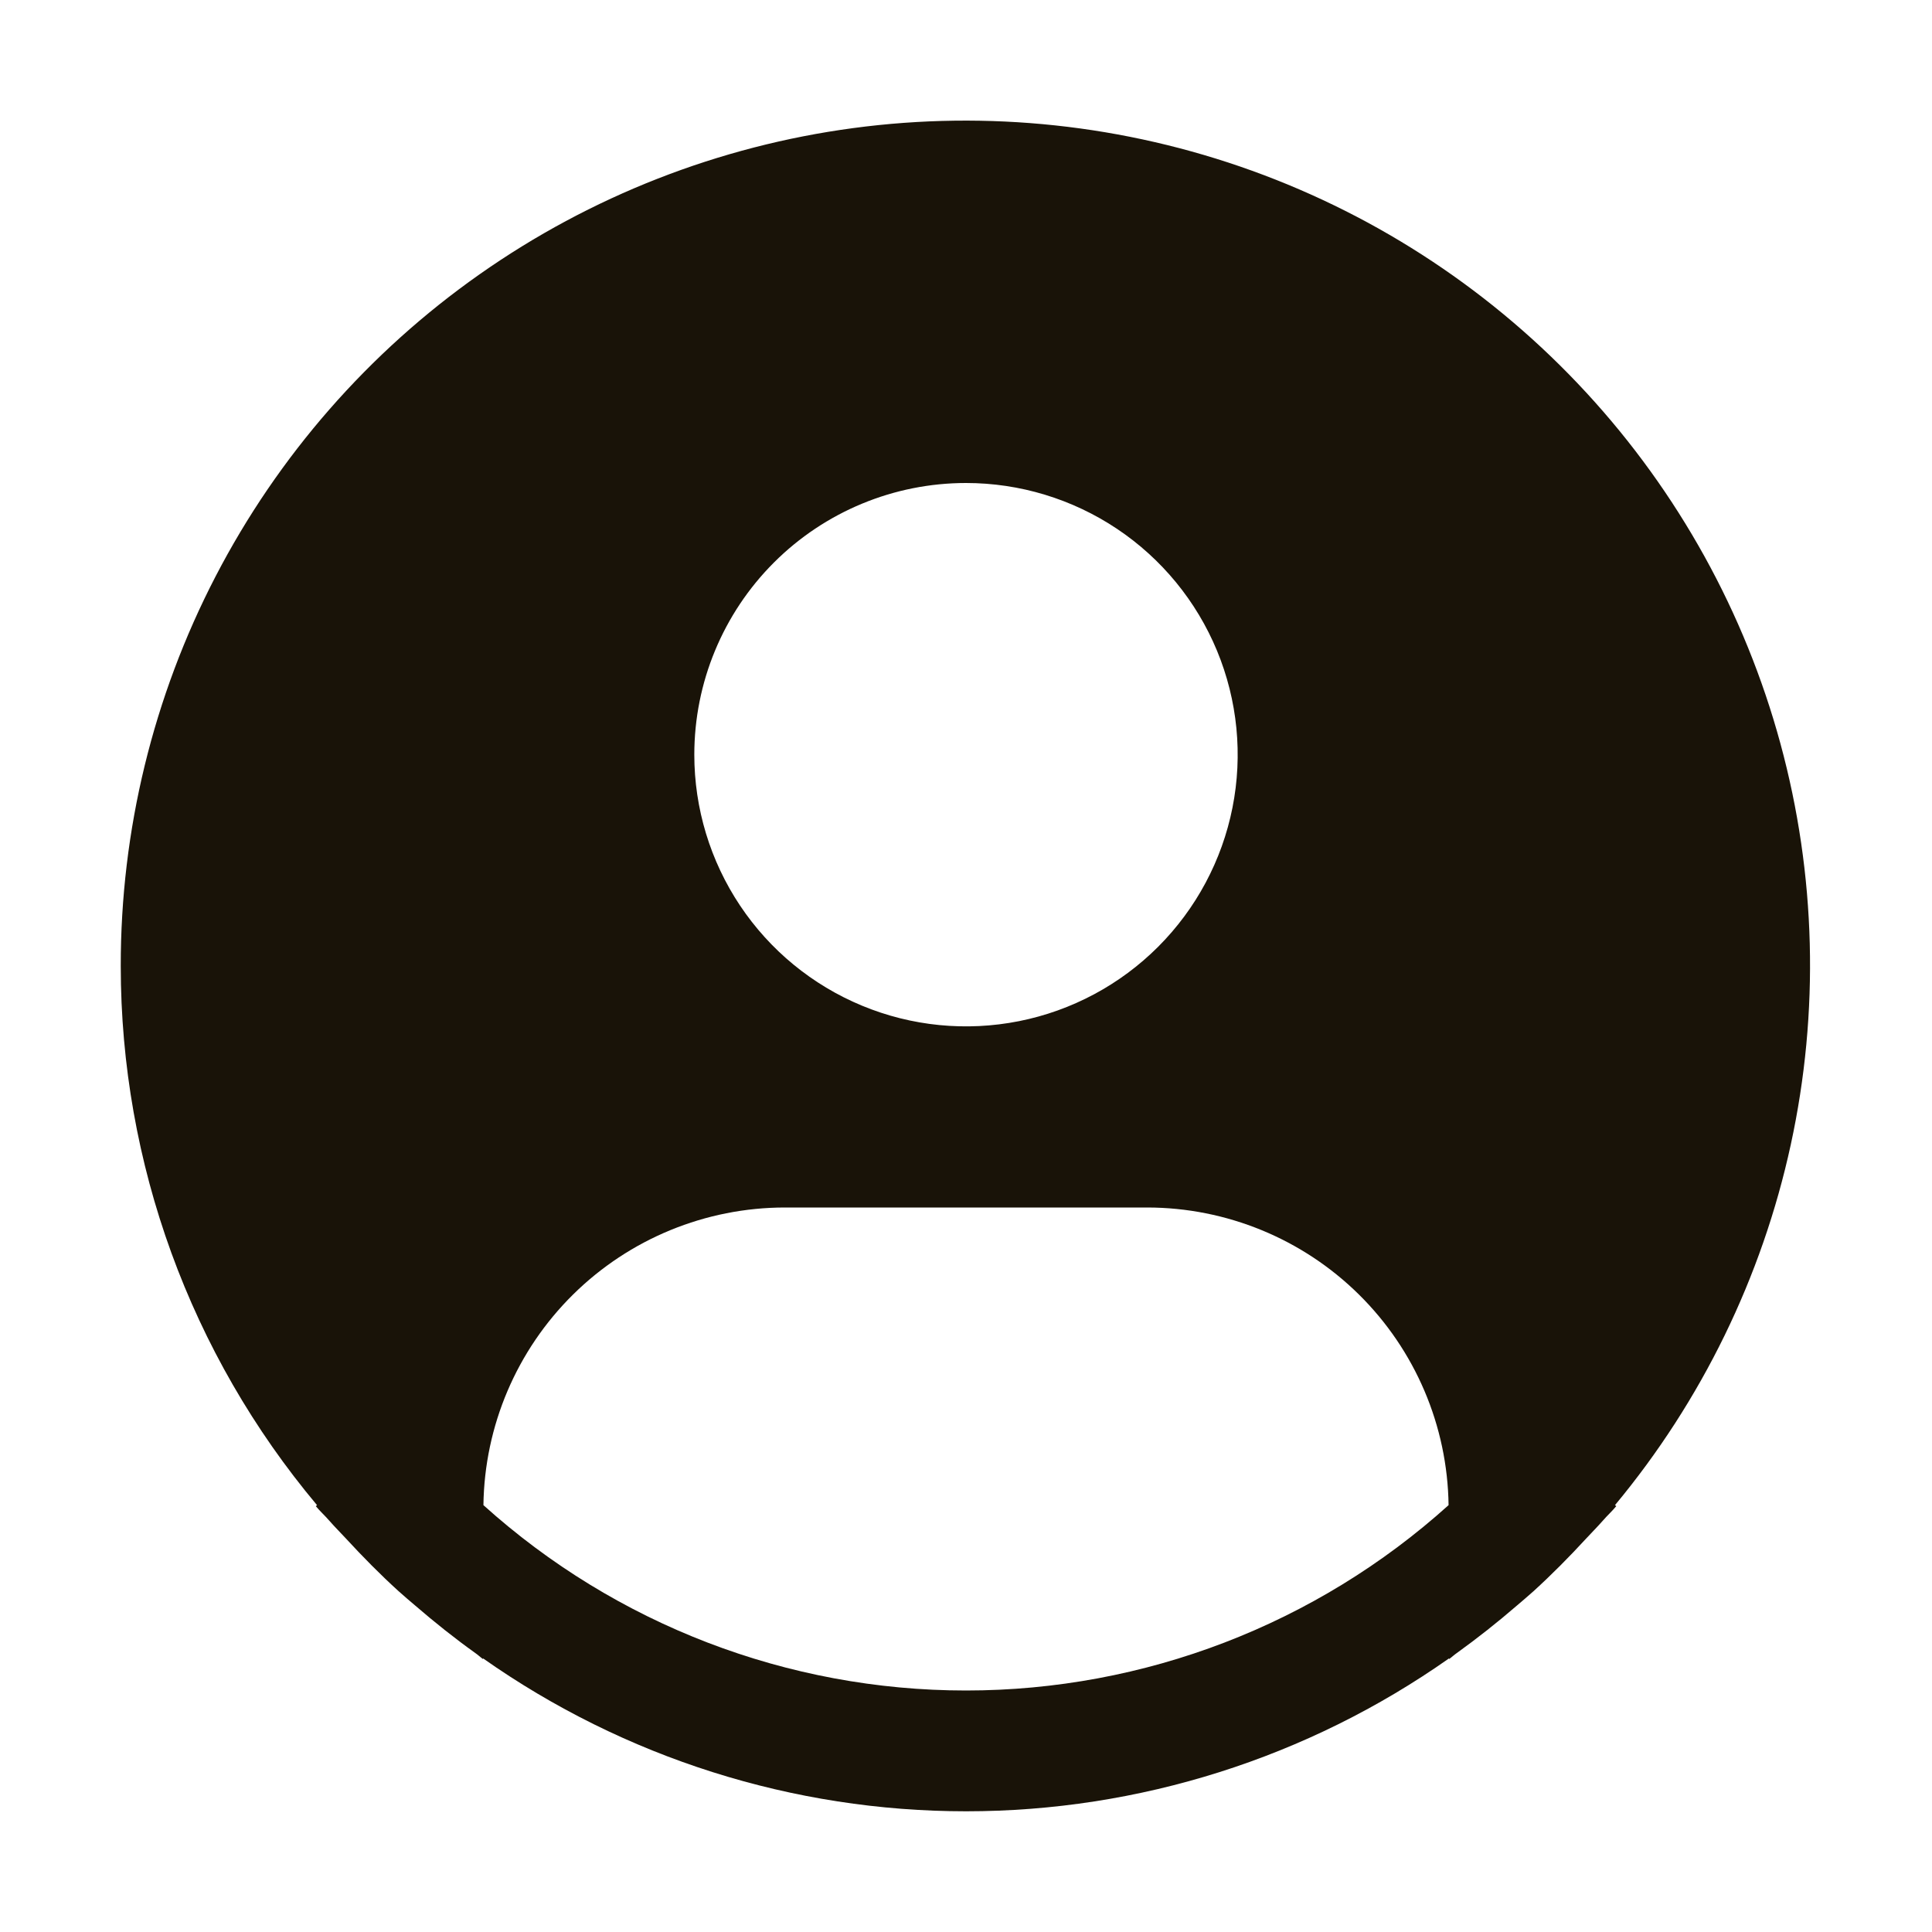 <svg width="140" height="140" viewBox="0 0 140 140" fill="none" xmlns="http://www.w3.org/2000/svg">
<path d="M117.027 109.069C123.31 101.509 127.68 92.548 129.767 82.942C131.854 73.337 131.597 63.37 129.017 53.884C126.438 44.399 121.612 35.675 114.947 28.449C108.283 21.224 99.976 15.71 90.73 12.373C81.484 9.037 71.57 7.977 61.827 9.282C52.085 10.588 42.8 14.221 34.758 19.873C26.716 25.526 20.154 33.033 15.627 41.758C11.1 50.483 8.741 60.17 8.75 70C8.753 84.29 13.789 98.121 22.973 109.069L22.886 109.143C23.192 109.511 23.542 109.826 23.857 110.189C24.251 110.639 24.675 111.064 25.082 111.501C26.307 112.831 27.567 114.109 28.888 115.307C29.291 115.675 29.706 116.016 30.113 116.366C31.513 117.574 32.953 118.72 34.444 119.787C34.637 119.919 34.812 120.089 35.004 120.225V120.172C45.251 127.383 57.475 131.253 70.004 131.253C82.534 131.253 94.758 127.383 105.004 120.172V120.225C105.197 120.089 105.368 119.919 105.564 119.787C107.052 118.716 108.496 117.574 109.896 116.366C110.303 116.016 110.718 115.671 111.121 115.307C112.442 114.104 113.702 112.831 114.927 111.501C115.334 111.064 115.754 110.639 116.152 110.189C116.463 109.826 116.817 109.511 117.123 109.139L117.027 109.069ZM70 35C73.894 35 77.7 36.155 80.938 38.318C84.175 40.481 86.699 43.556 88.189 47.153C89.679 50.751 90.069 54.709 89.309 58.528C88.55 62.347 86.674 65.855 83.921 68.609C81.168 71.362 77.66 73.237 73.841 73.997C70.022 74.756 66.063 74.367 62.466 72.876C58.868 71.386 55.794 68.863 53.63 65.625C51.467 62.388 50.312 58.581 50.312 54.688C50.312 49.466 52.387 44.458 56.079 40.766C59.771 37.074 64.779 35 70 35ZM35.031 109.069C35.106 103.324 37.441 97.841 41.529 93.804C45.617 89.768 51.13 87.503 56.875 87.5H83.125C88.87 87.503 94.383 89.768 98.471 93.804C102.559 97.841 104.894 103.324 104.969 109.069C95.374 117.715 82.916 122.5 70 122.5C57.084 122.5 44.626 117.715 35.031 109.069Z" fill="#191308"/>
</svg>
